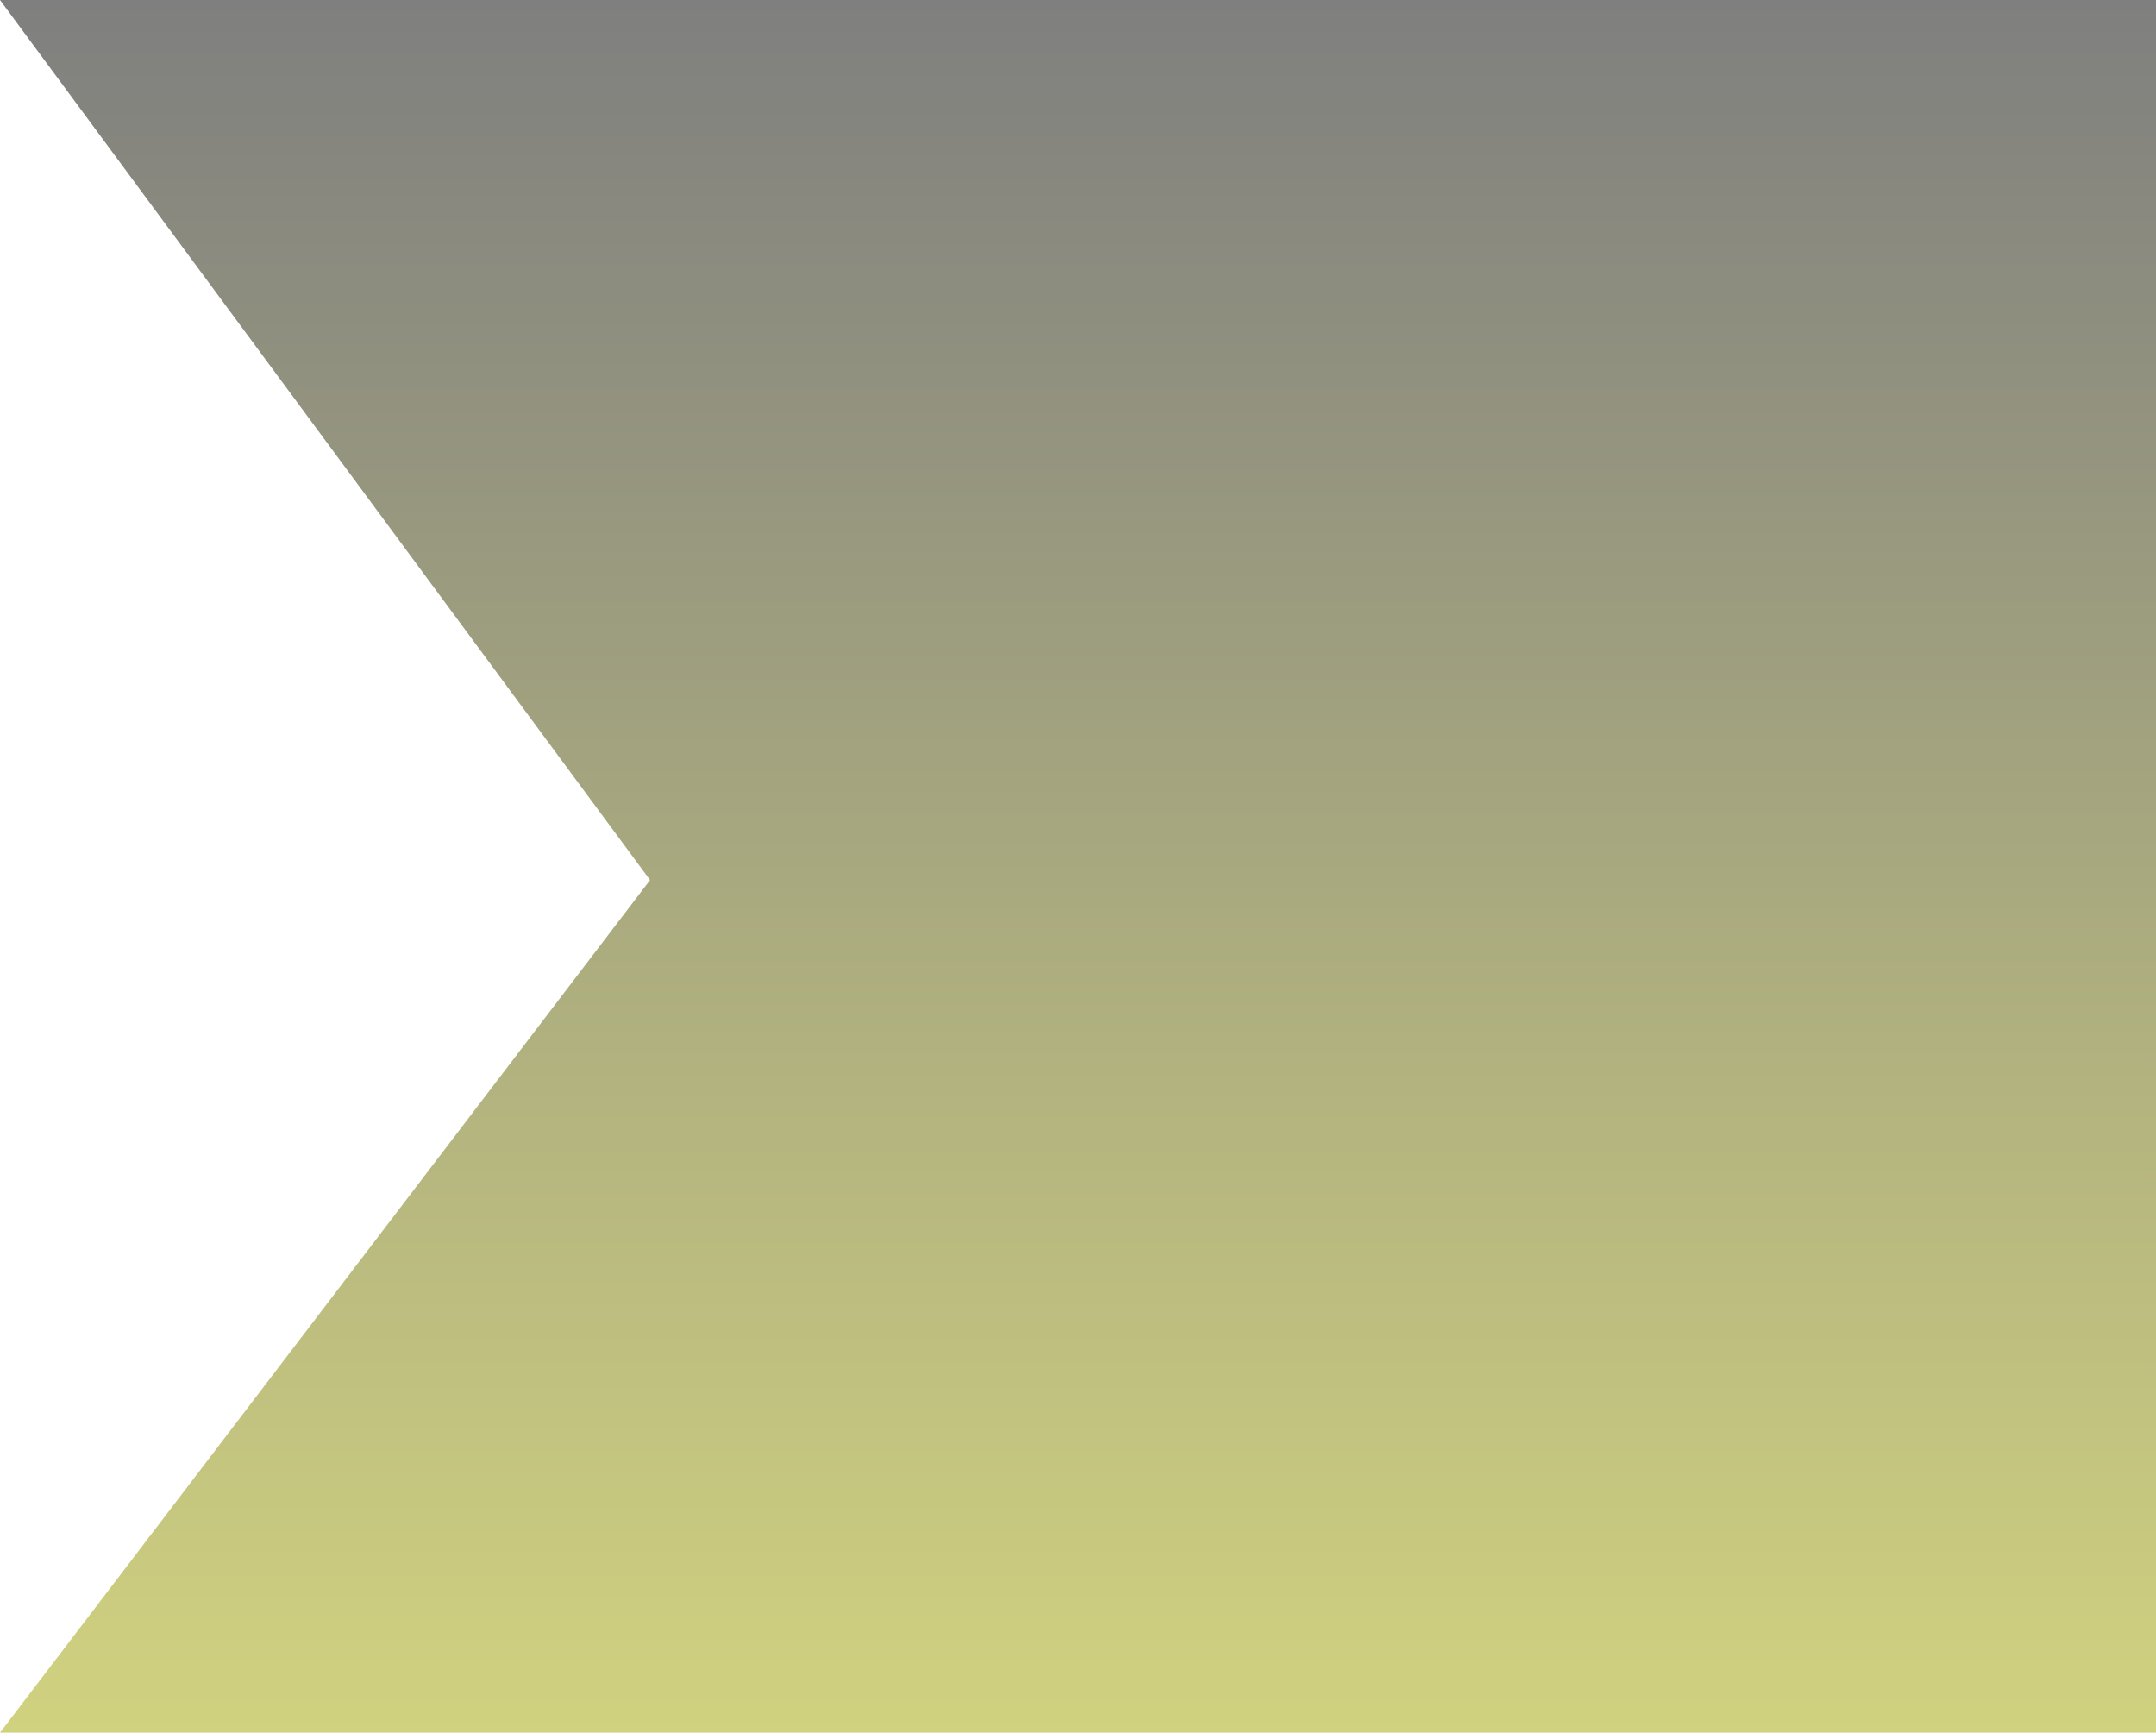 <svg width="224" height="180" viewBox="0 0 224 180" fill="none" xmlns="http://www.w3.org/2000/svg">
<path d="M224 0H0L67.538 91.412L0 179.97H224V91.379V0Z" fill="url(#paint0_linear_1514_55072)"/>
<defs>
<linearGradient id="paint0_linear_1514_55072" x1="126.151" y1="0" x2="126.151" y2="179.97" gradientUnits="userSpaceOnUse">
<stop stop-opacity="0.5"/>
<stop offset="1" stop-color="#A4A600" stop-opacity="0.5"/>
</linearGradient>
</defs>
</svg>
